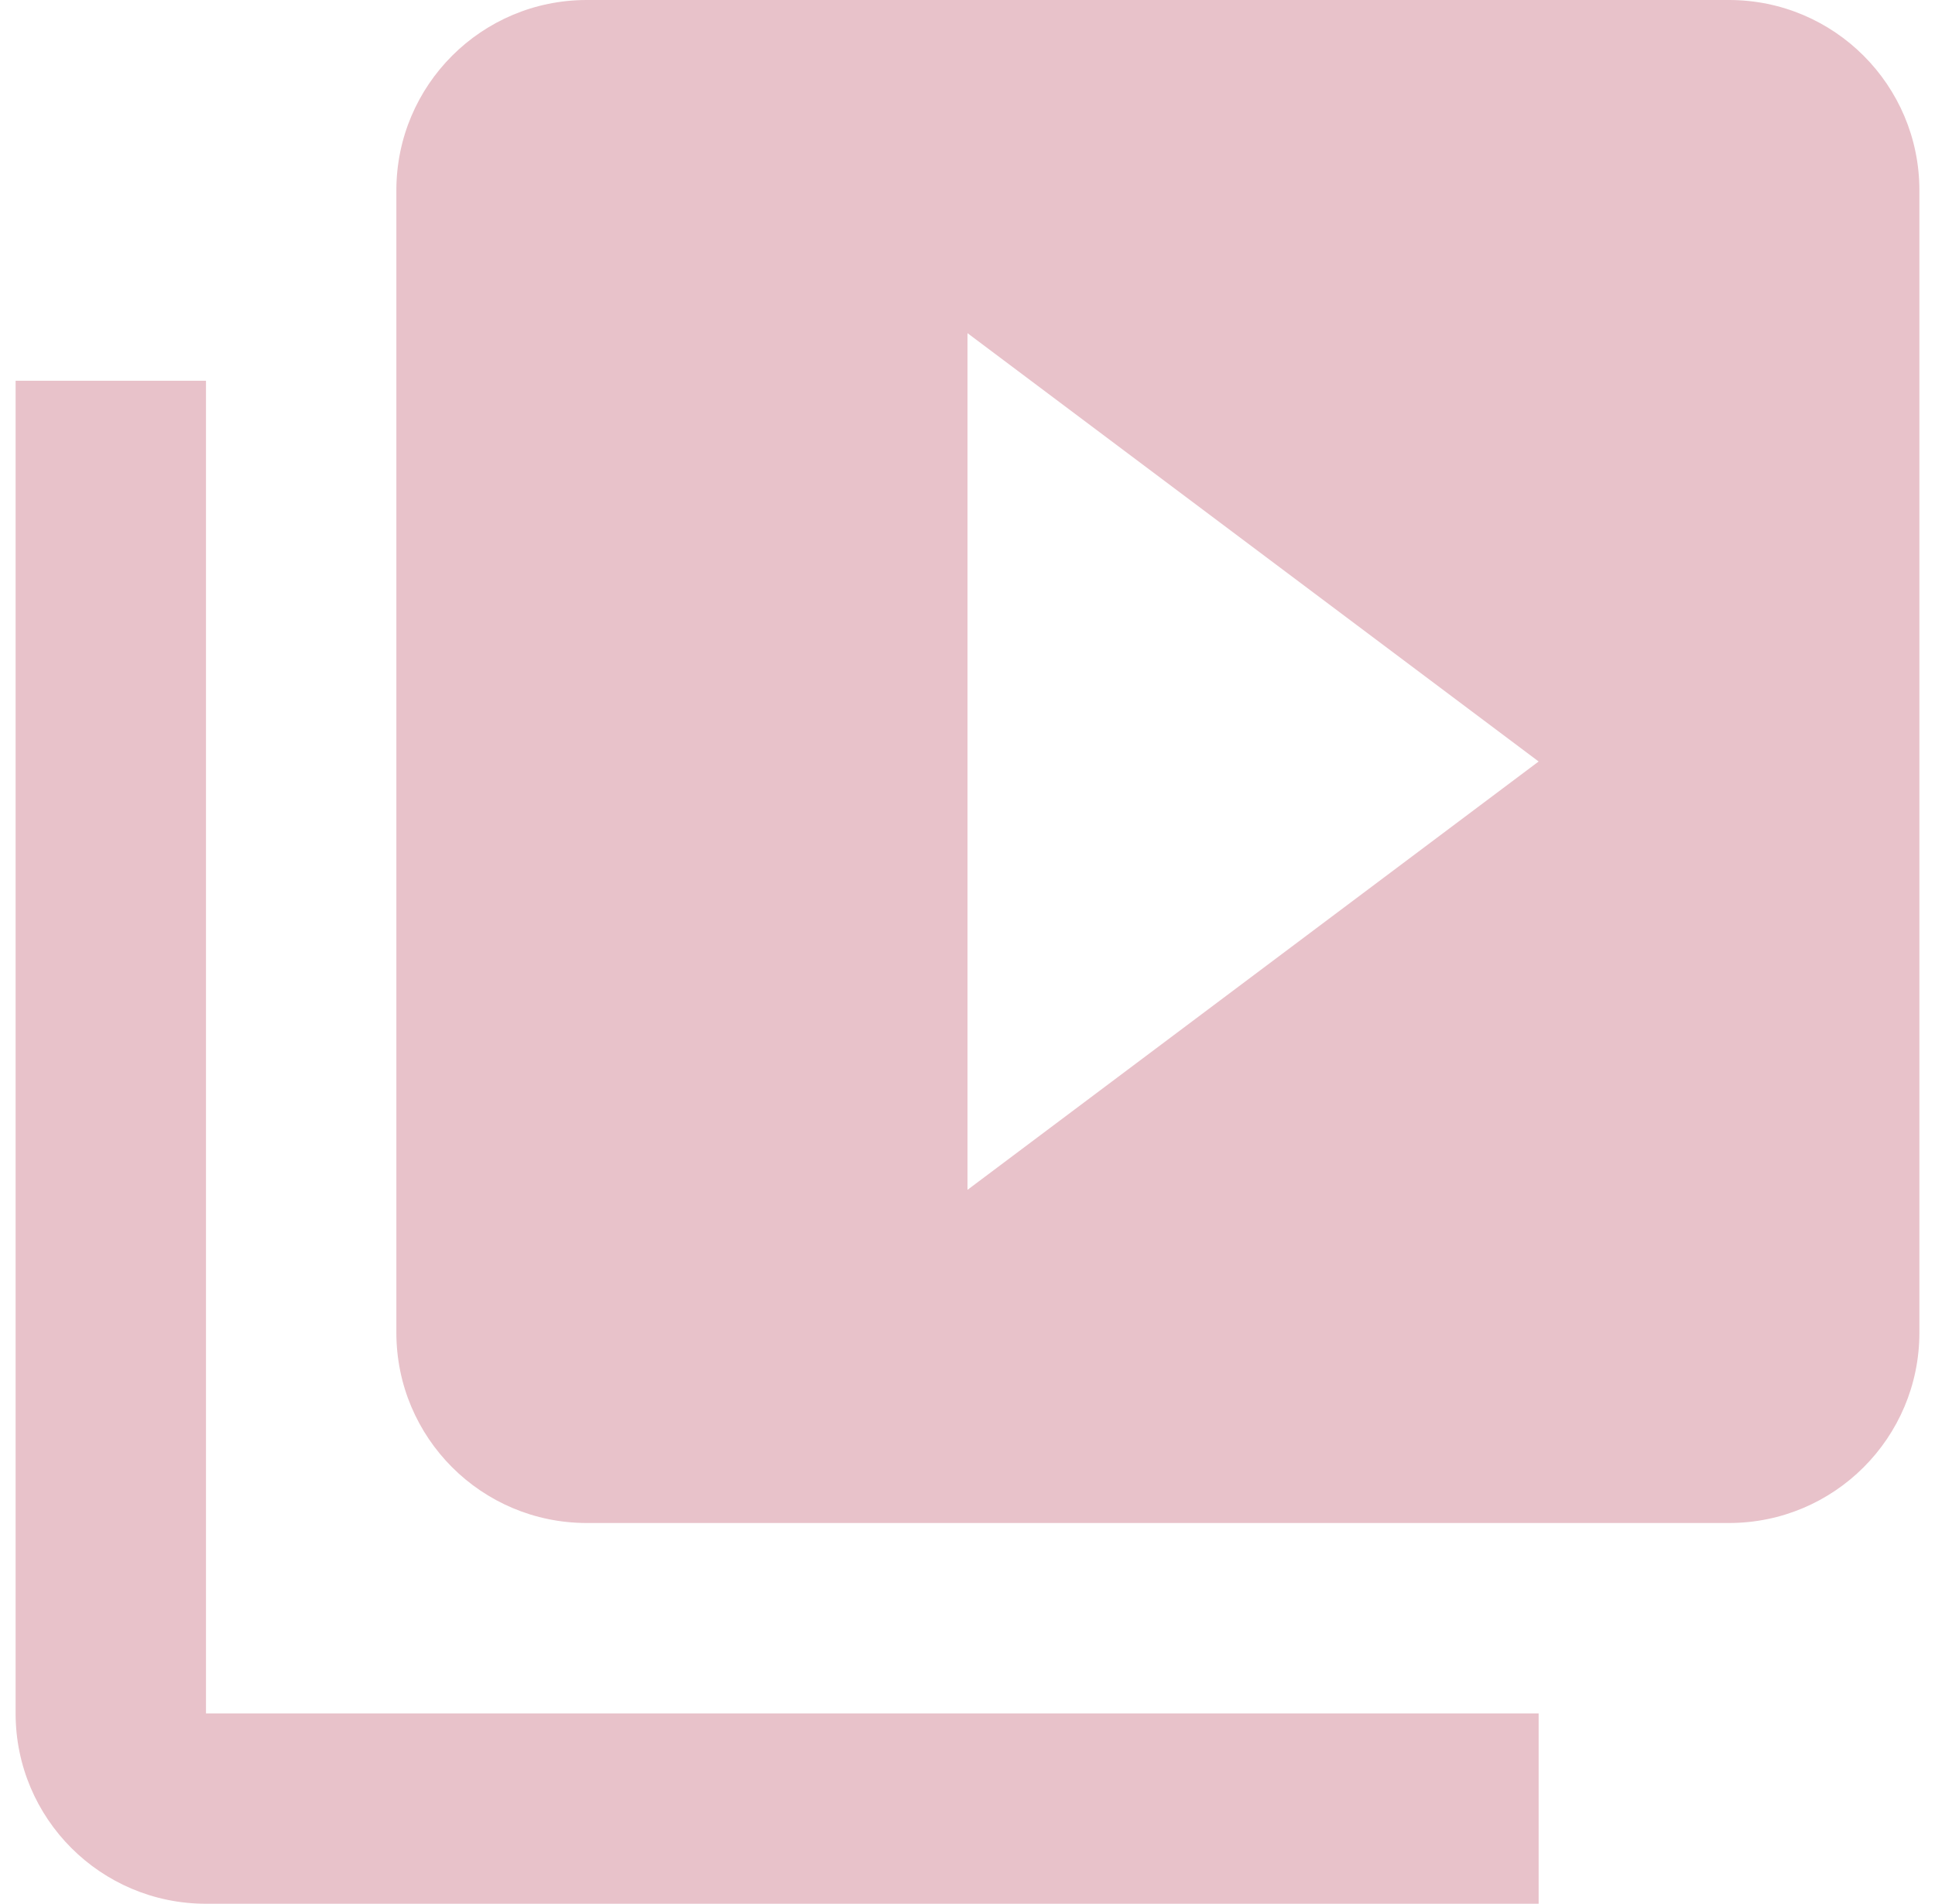 <svg width="62" height="61" viewBox="0 0 62 61" fill="none" xmlns="http://www.w3.org/2000/svg">
<path d="M6.6 12.2H0.5V54.9C0.5 58.27 3.23 61 6.6 61H49.3V54.9H6.6V12.2ZM55.4 0H18.8C15.43 0 12.7 2.73 12.7 6.1V42.7C12.7 46.07 15.43 48.8 18.8 48.8H55.4C58.77 48.8 61.5 46.07 61.5 42.7V6.1C61.5 2.73 58.77 0 55.4 0ZM31 38.125V10.675L49.3 24.4L31 38.125Z" fill="#E8C2CA"/>
</svg>
